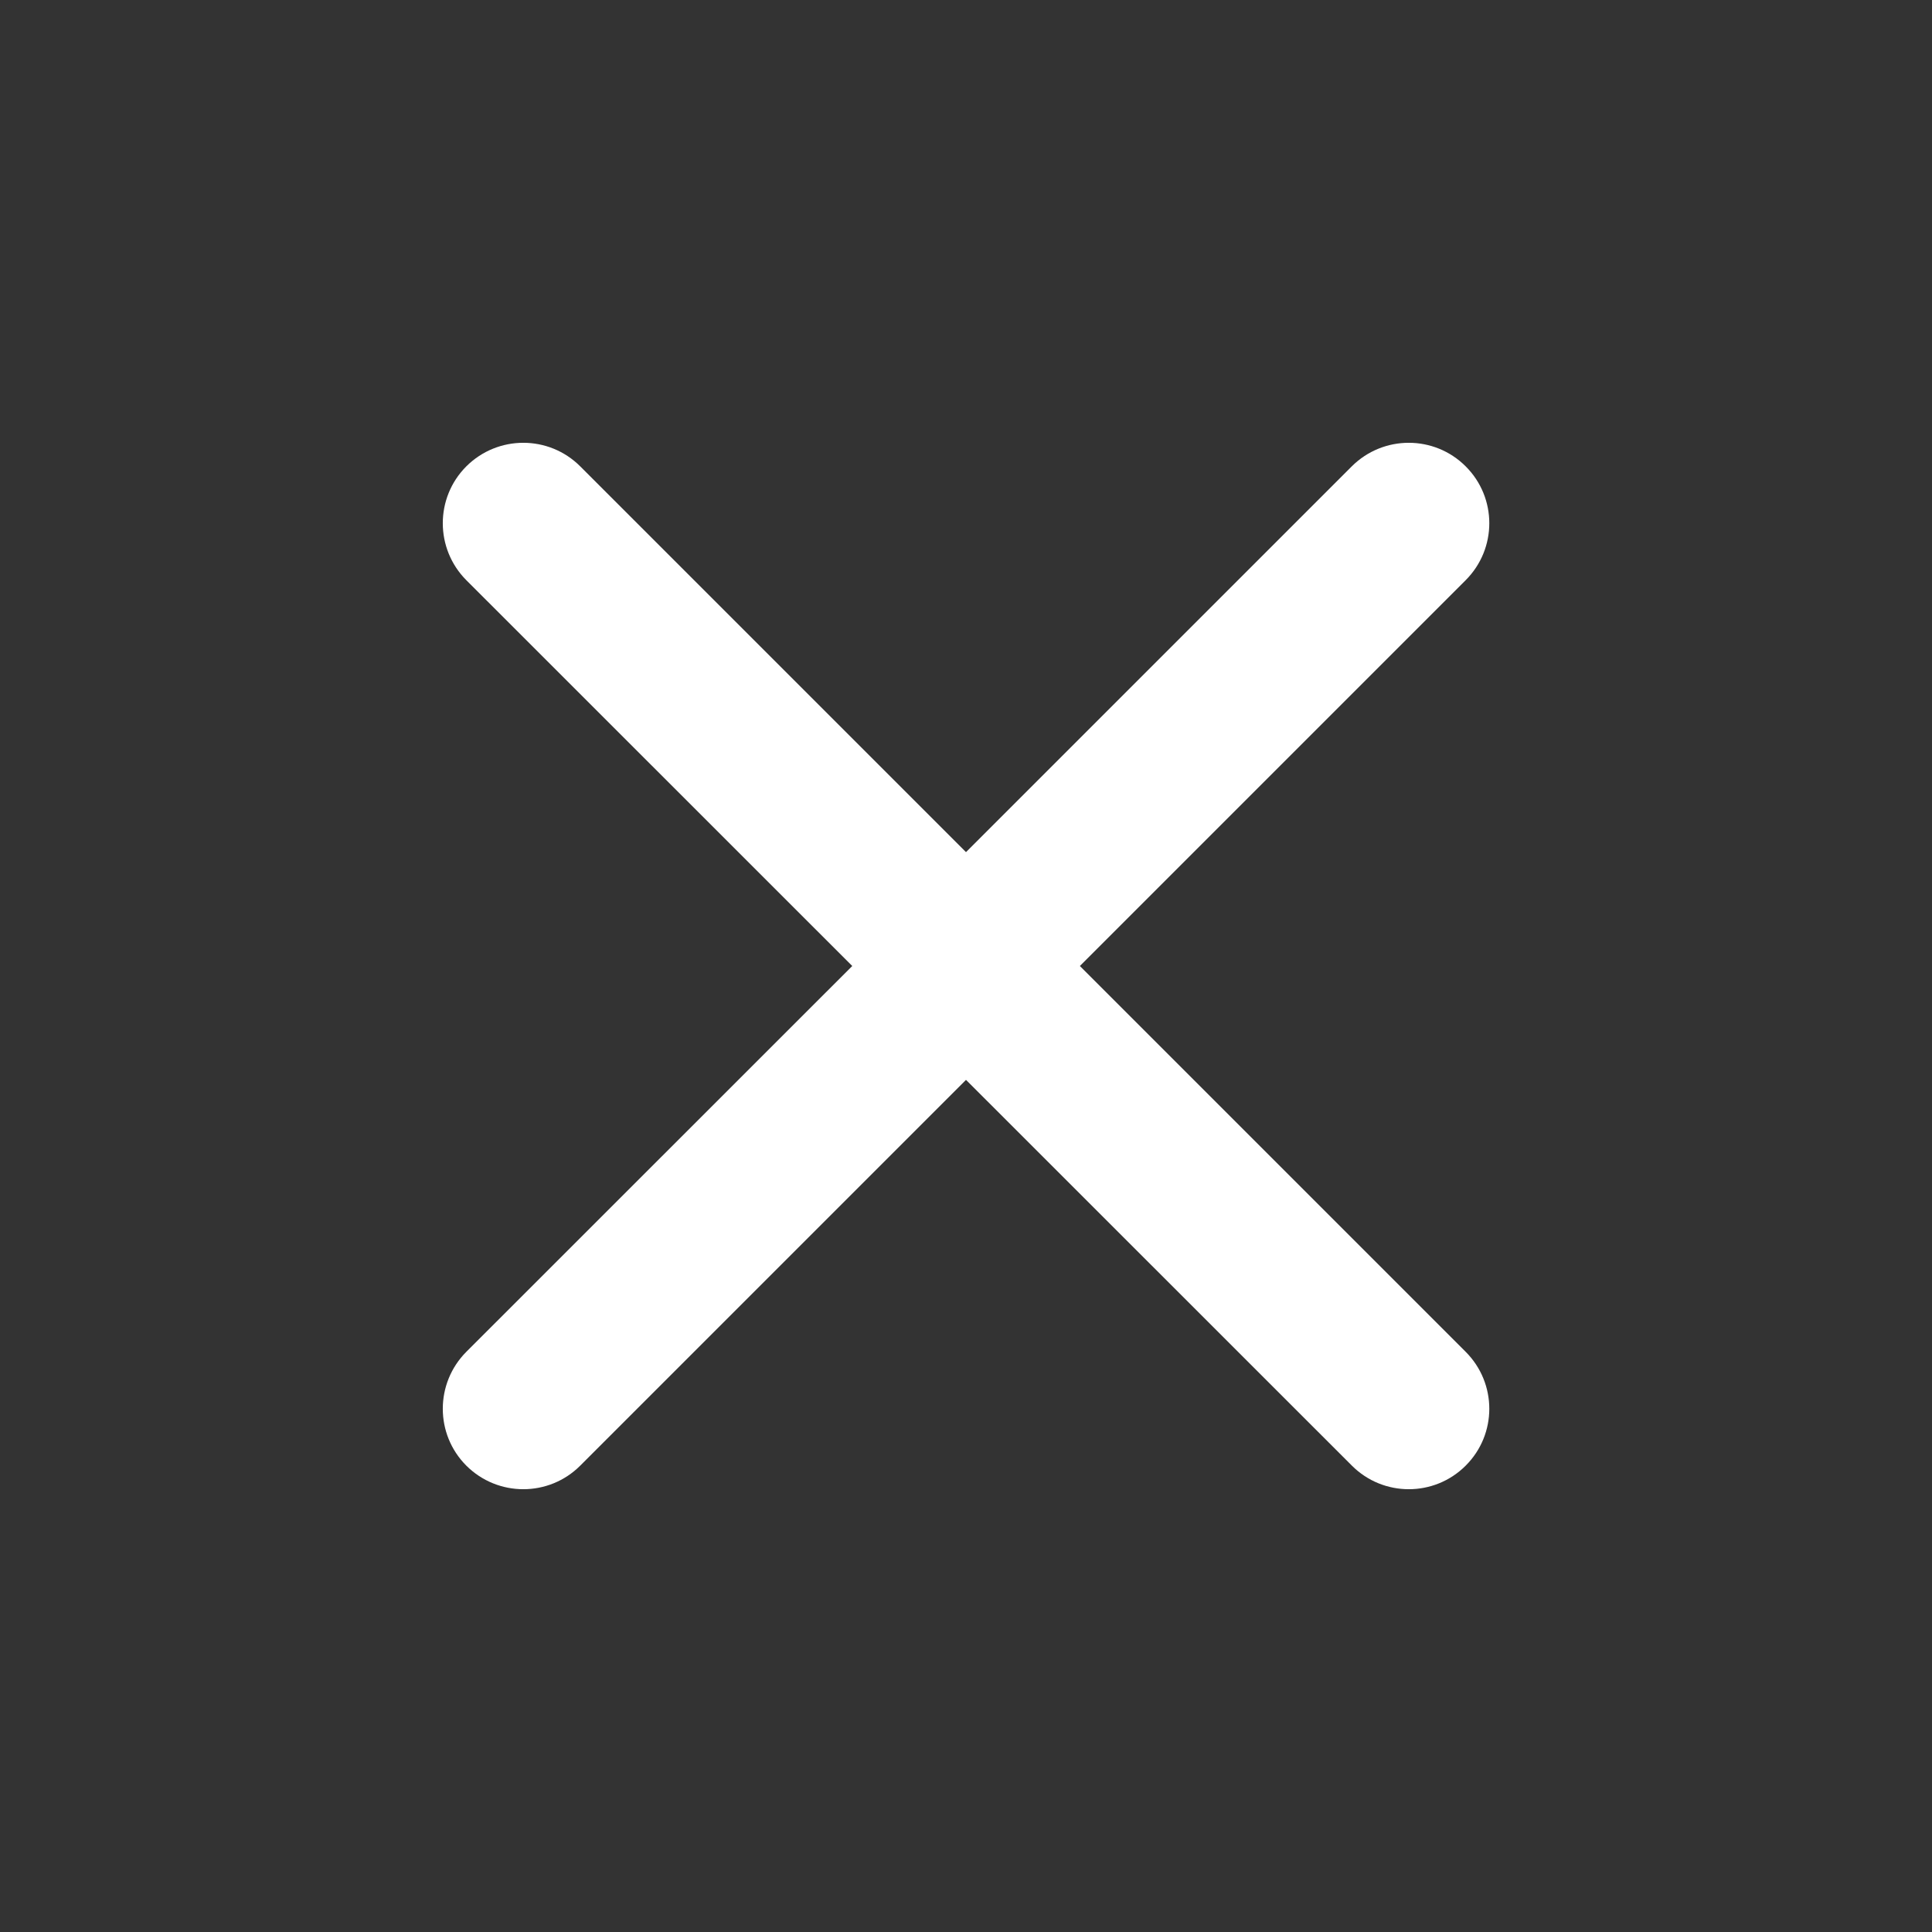<svg width="16" height="16" viewBox="0 0 16 16" fill="none" xmlns="http://www.w3.org/2000/svg">
<rect x="0" y="0" width="16" height="16" fill="#333333" stroke="none"/>
<path d="M12.138 11.195C12.399 11.456 12.399 11.878 12.138 12.138C11.878 12.398 11.456 12.398 11.196 12.138L8 8.943L4.805 12.138C4.545 12.398 4.123 12.398 3.862 12.138C3.602 11.878 3.602 11.456 3.862 11.195L7.058 8L3.862 4.805C3.602 4.544 3.602 4.122 3.862 3.862C4.123 3.602 4.545 3.602 4.805 3.862L8 7.057L11.195 3.862C11.456 3.602 11.878 3.602 12.138 3.862C12.399 4.122 12.399 4.544 12.138 4.805L8.943 8L12.138 11.195Z" fill="white"/>
</svg>
